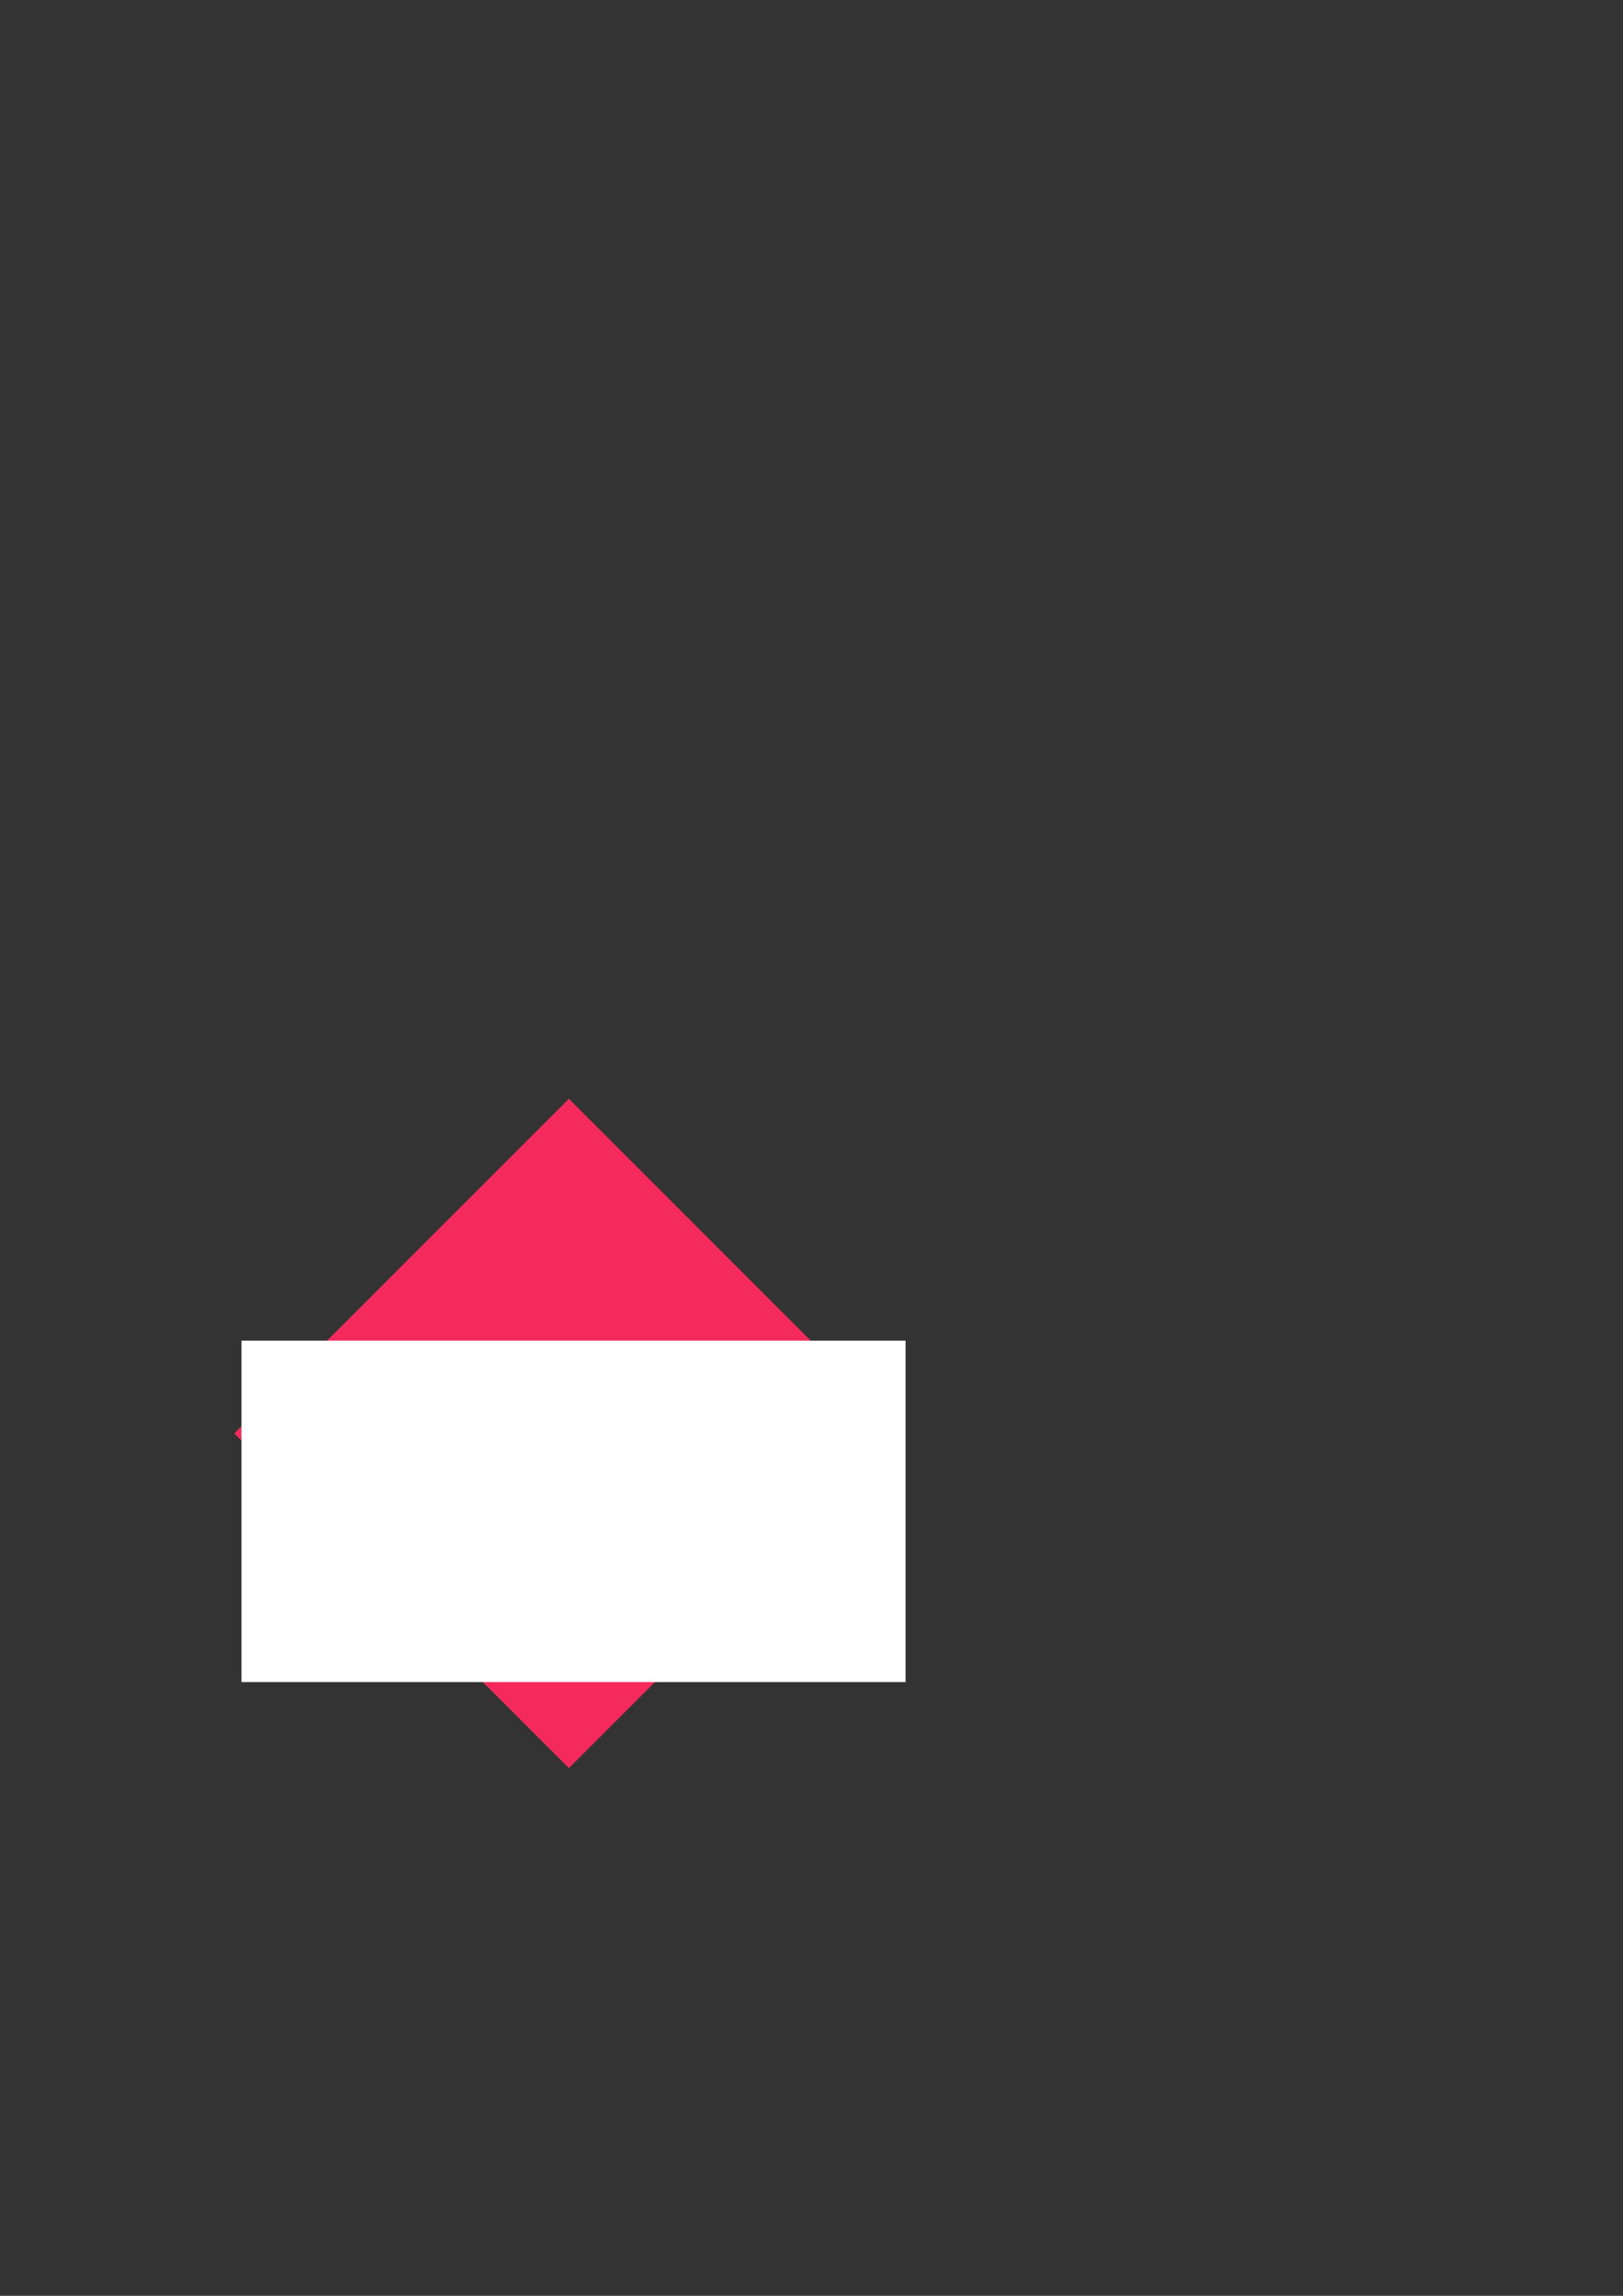 <?xml version="1.0" encoding="UTF-8" standalone="no"?>
<!-- Created with Inkscape (http://www.inkscape.org/) -->

<svg
   xmlns:dc="http://purl.org/dc/elements/1.1/"
   xmlns:cc="http://creativecommons.org/ns#"
   xmlns:rdf="http://www.w3.org/1999/02/22-rdf-syntax-ns#"
   xmlns:svg="http://www.w3.org/2000/svg"
   xmlns="http://www.w3.org/2000/svg"
   xmlns:sodipodi="http://sodipodi.sourceforge.net/DTD/sodipodi-0.dtd"
   xmlns:inkscape="http://www.inkscape.org/namespaces/inkscape"
   width="210mm"
   height="297mm"
   viewBox="0 0 210 297"
   version="1.1"
   id="svg8"
   inkscape:version="0.92.4 (5da689c313, 2019-01-14)"
   sodipodi:docname="tram_logo.svg">
  <rect x="0" y="0" width="210" height="297" fill="#333333" stroke="none"/>
  <defs
     id="defs2" />
  <sodipodi:namedview
     id="base"
     pagecolor="#ffffff"
     bordercolor="#666666"
     borderopacity="1.0"
     inkscape:pageopacity="0.0"
     inkscape:pageshadow="2"
     inkscape:zoom="0.49497475"
     inkscape:cx="249.38363"
     inkscape:cy="480.19795"
     inkscape:document-units="mm"
     inkscape:current-layer="layer1"
     showgrid="false"
     inkscape:window-width="1280"
     inkscape:window-height="707"
     inkscape:window-x="0"
     inkscape:window-y="1"
     inkscape:window-maximized="1" />
  <g
     inkscape:label="Ebene 1"
     inkscape:groupmode="layer"
     id="layer1">
    <g
       id="g917">
      <rect
         transform="rotate(45)"
         y="48.461"
         x="152.558"
         height="61.232"
         width="61.232"
         id="rect878"
         style="opacity:1;fill:#f42a5c;fill-opacity:1;stroke:none;stroke-width:2.069;stroke-linecap:butt;stroke-linejoin:miter;stroke-miterlimit:4;stroke-dasharray:none;stroke-dashoffset:0;stroke-opacity:1" />
      <flowRoot
         transform="matrix(0.265,0,0,0.265,-20.421,110.463)"
         style="font-style:normal;font-variant:normal;font-weight:normal;font-stretch:normal;font-size:64px;line-height:159.4%;font-family:Arial;-inkscape-font-specification:Arial;text-align:center;letter-spacing:19.77px;word-spacing:0px;text-anchor:middle;fill:#ffffff;fill-opacity:1;stroke:none;stroke-width:1px;stroke-linecap:butt;stroke-linejoin:miter;stroke-opacity:1"
         id="flowRoot886-7"
         xml:space="preserve"><flowRegion
           style="font-style:normal;font-variant:normal;font-weight:normal;font-stretch:normal;font-size:64px;line-height:159.4%;font-family:Arial;-inkscape-font-specification:Arial;text-align:center;letter-spacing:19.77px;text-anchor:middle;fill:#ffffff;fill-opacity:1"
           id="flowRegion882-9"><rect
             style="font-style:normal;font-variant:normal;font-weight:normal;font-stretch:normal;font-size:64px;line-height:159.4%;font-family:Arial;-inkscape-font-specification:Arial;text-align:center;letter-spacing:19.77px;text-anchor:middle;fill:#ffffff;fill-opacity:1"
             y="237.626"
             x="194.959"
             height="166.675"
             width="324.259"
             id="rect880-3" /></flowRegion><flowPara
           id="flowPara884-8">TRAM</flowPara></flowRoot>    </g>
  </g>
</svg>
